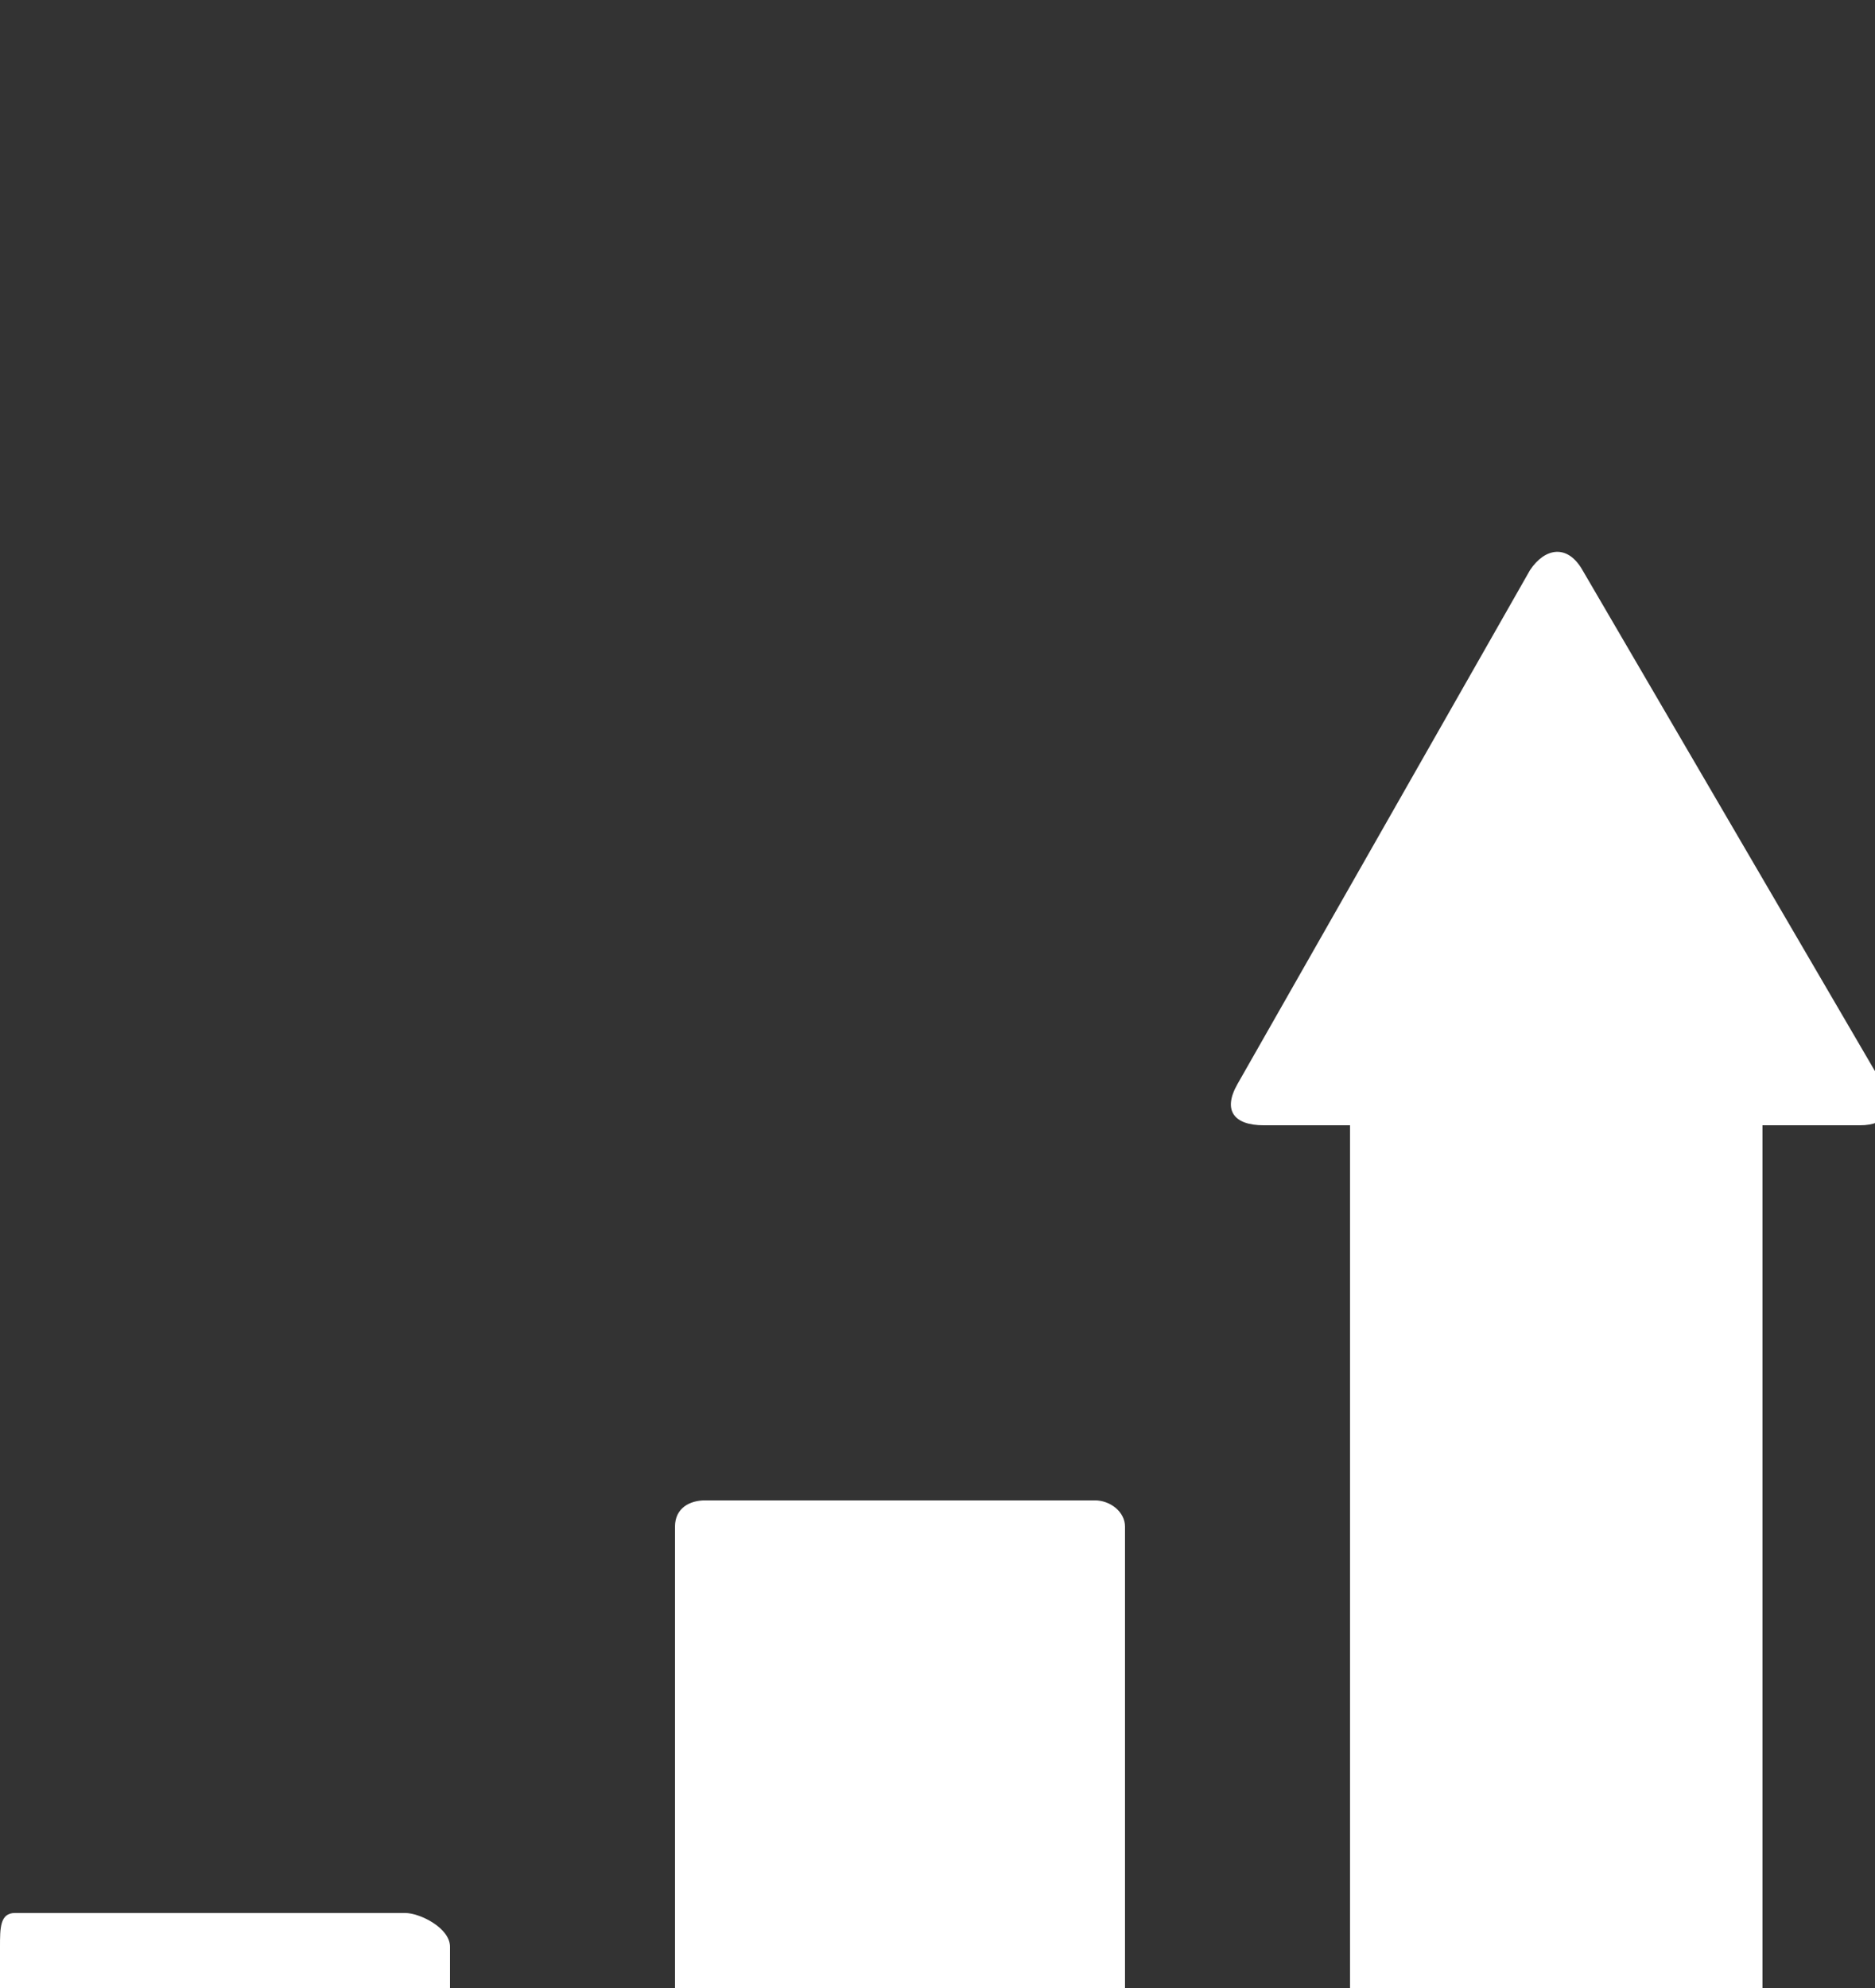 <?xml version="1.0" encoding="utf-8"?>
<!-- Generator: Adobe Illustrator 19.0.0, SVG Export Plug-In . SVG Version: 6.00 Build 0)  -->
<svg version="1.1" id="Layer_1" xmlns="http://www.w3.org/2000/svg" xmlns:xlink="http://www.w3.org/1999/xlink" x="0px" y="0px"
	 viewBox="0 0 50 53" style="enable-background:new 0 0 50 53;" xml:space="preserve">
<rect x="0" y="0" width="50" height="53" fill="#333333" stroke="none"/>
<style type="text/css">
	.st0{clip-path:url(#XMLID_28_);fill:#FFFFFF;}
</style>
<g id="XMLID_5000_">
	<g id="XMLID_5003_">
		<defs>
			<rect id="XMLID_5004_" width="50" height="53"/>
		</defs>
		<clipPath id="XMLID_28_">
			<use xlink:href="#XMLID_5004_"  style="overflow:visible;"/>
		</clipPath>
		<path id="XMLID_5005_" class="st0" d="M10.8,67H0.4C0,67,0,66.7,0,66.3V51.9C0,51.4,0,51,0.4,51h10.4c0.4,0,1.2,0.4,1.2,0.9v14.4
			C12,66.7,11.2,67,10.8,67L10.8,67z M30,66.3V40.7c0-0.4-0.4-0.7-0.8-0.7H18.8c-0.4,0-0.8,0.2-0.8,0.7v25.6c0,0.4,0.4,0.7,0.8,0.7
			h10.4C29.6,67,30,66.7,30,66.3L30,66.3z M50.2,28.9l-8-13.7c-0.4-0.7-1-0.6-1.4,0L33,28.9c-0.4,0.7-0.1,1.1,0.7,1.1H36v36.3
			c0,0.4,0.8,0.7,1.2,0.7H46c0.4,0,1-0.3,1-0.7V30h2.6C50.3,30,50.6,29.6,50.2,28.9L50.2,28.9z"/>
	</g>
</g>
</svg>
